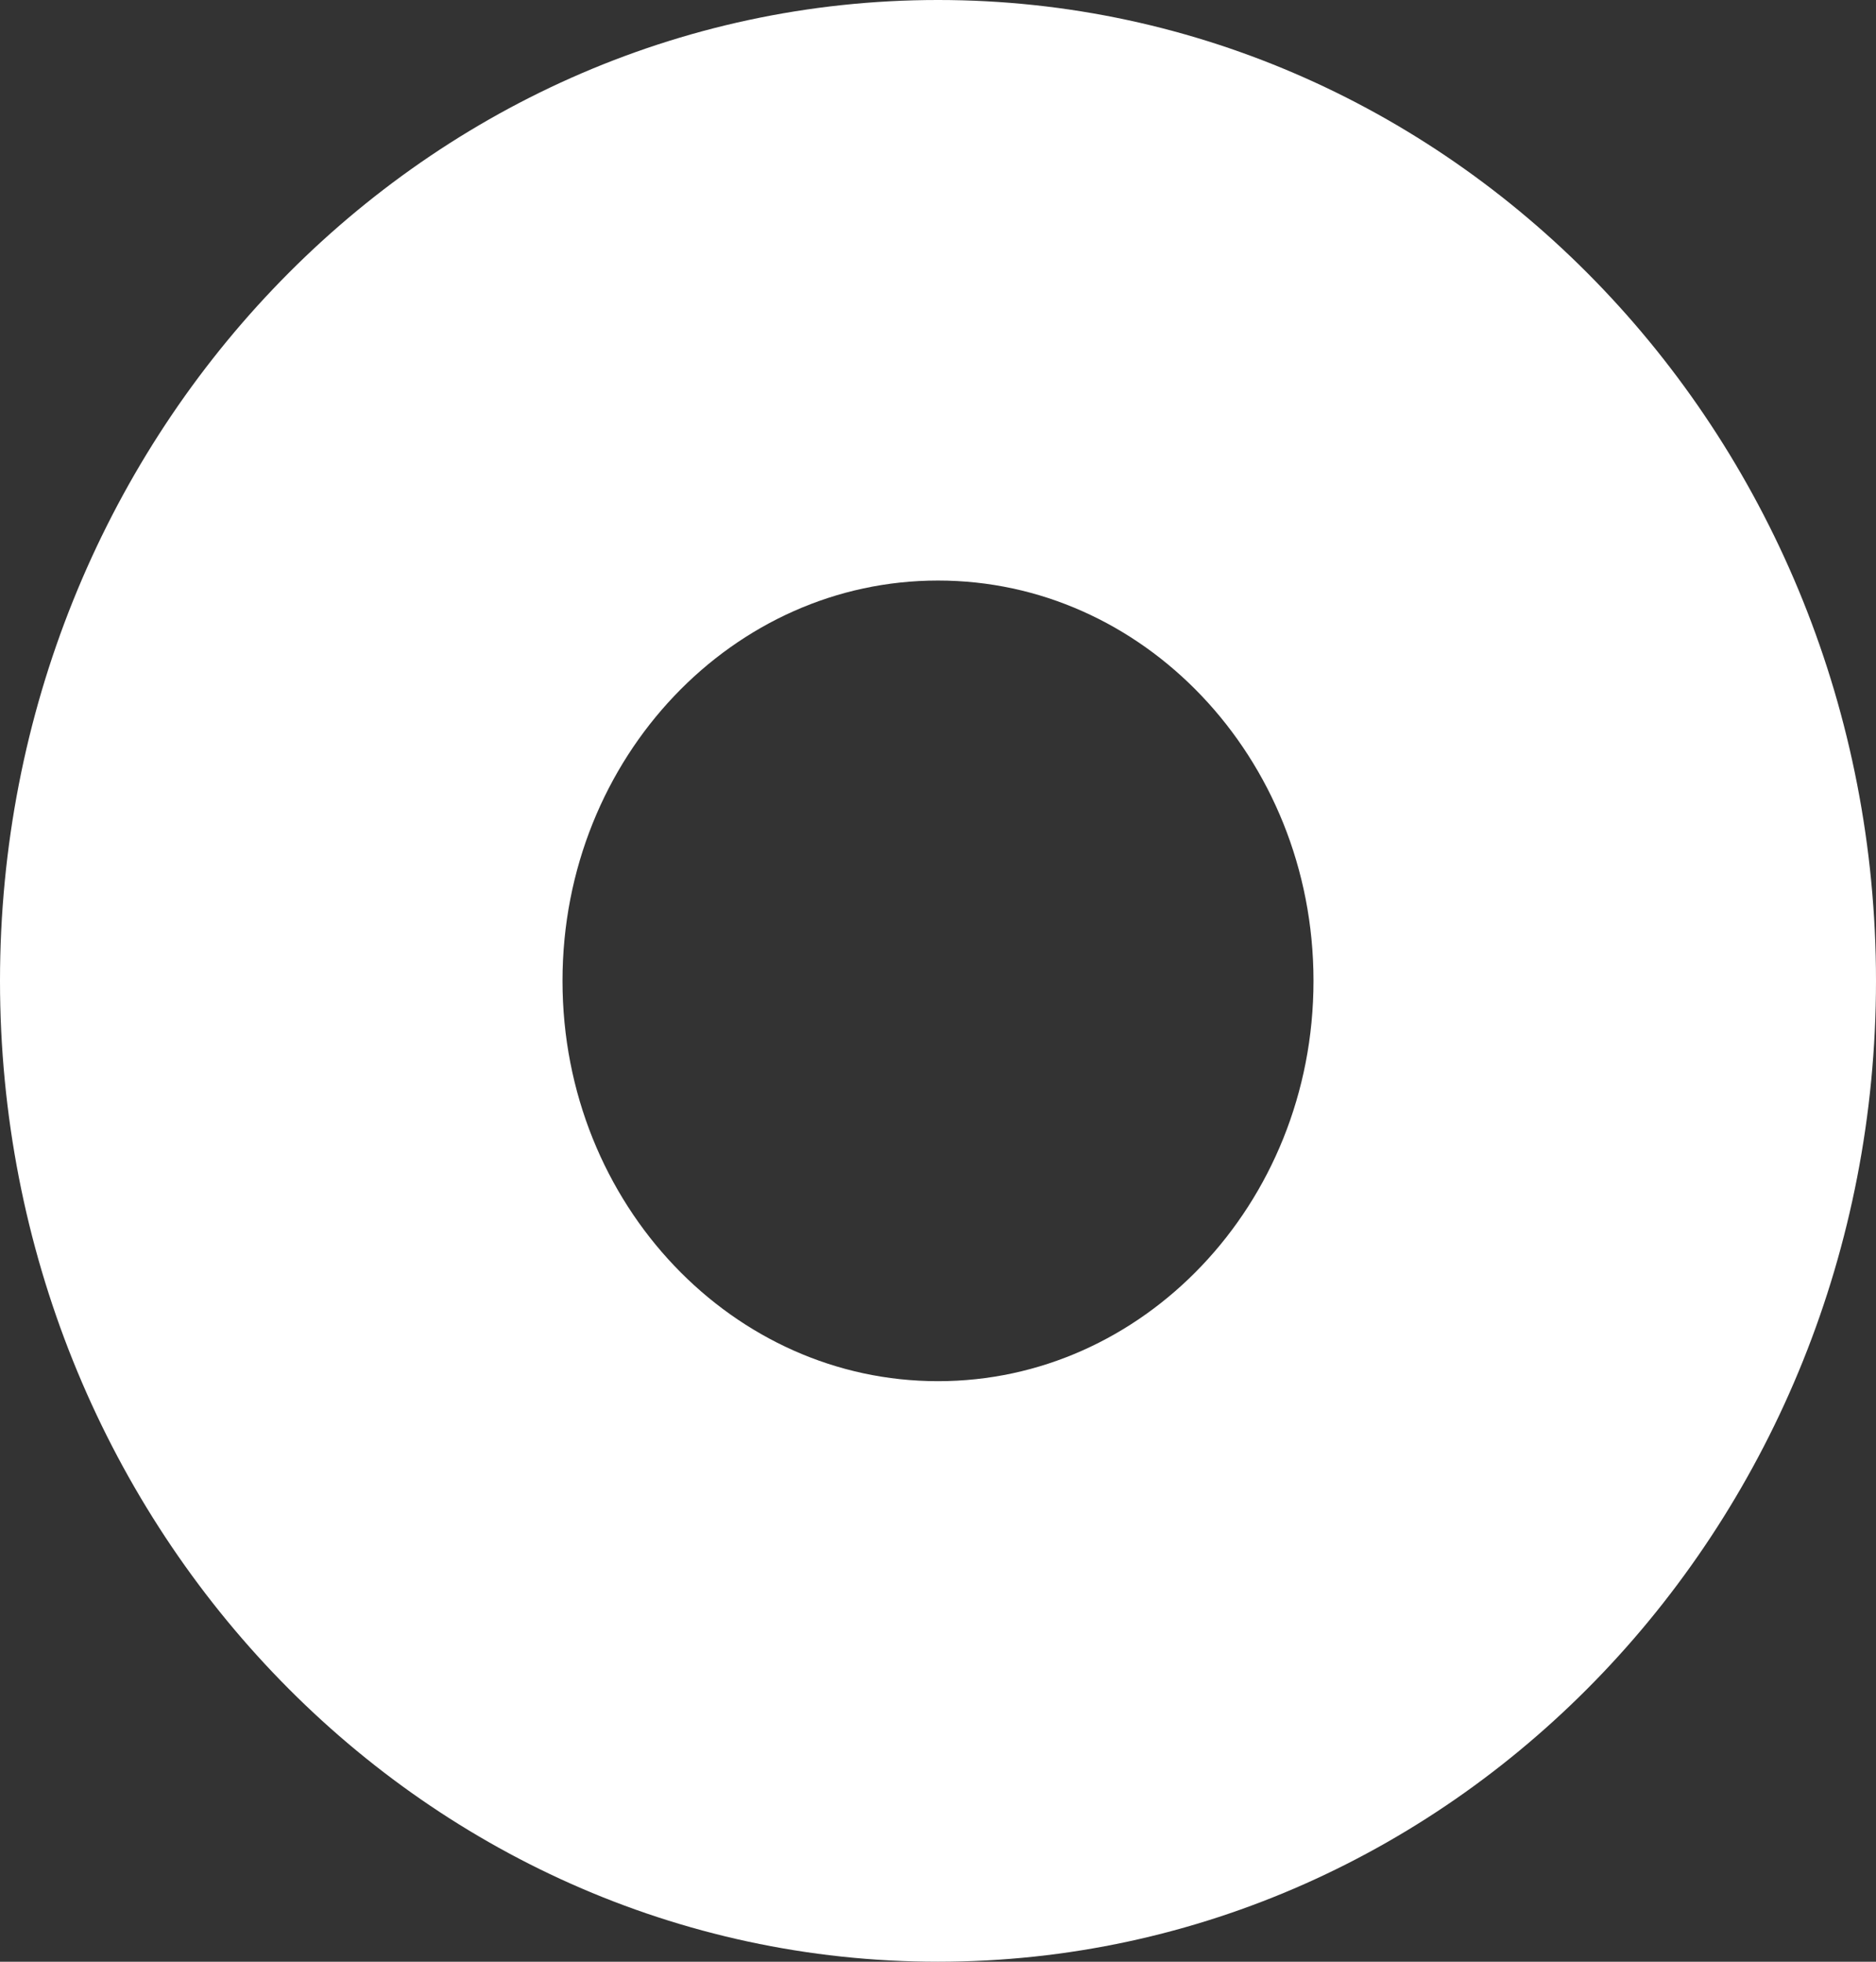 <svg version="1.1" xmlns="http://www.w3.org/2000/svg" xmlns:xlink="http://www.w3.org/1999/xlink" width="44" height="46" viewBox="0,0,44,46"><rect x="0" y="0" width="44" height="46" fill="#333333" stroke="none"/><g transform="translate(-218,-157)"><g data-paper-data="{&quot;isPaintingLayer&quot;:true}" fill="none" fill-rule="nonzero" stroke="#ffffff" stroke-width="5" stroke-linecap="butt" stroke-linejoin="miter" stroke-miterlimit="10" stroke-dasharray="" stroke-dashoffset="0" style="mix-blend-mode: normal"><path d="M259.5,180c0,11.322 -8.73,20.5 -19.5,20.5c-10.77,0 -19.5,-9.178 -19.5,-20.5c0,-11.322 8.73,-20.5 19.5,-20.5c10.77,0 19.5,9.178 19.5,20.5z"/><path d="M257.3,180c0,10.044 -7.745,18.187 -17.3,18.187c-9.555,0 -17.3,-8.143 -17.3,-18.187c0,-10.044 7.745,-18.187 17.3,-18.187c9.555,0 17.3,8.143 17.3,18.187z"/><path d="M256.254,180c0,9.437 -7.277,17.087 -16.254,17.087c-8.977,0 -16.254,-7.65 -16.254,-17.087c0,-9.437 7.277,-17.087 16.254,-17.087c8.977,0 16.254,7.65 16.254,17.087z"/><path d="M254.922,180c0,8.664 -6.681,15.687 -14.922,15.687c-8.241,0 -14.922,-7.023 -14.922,-15.687c0,-8.664 6.681,-15.687 14.922,-15.687c8.241,0 14.922,7.023 14.922,15.687z"/><path d="M253.495,180c0,7.835 -6.042,14.187 -13.495,14.187c-7.453,0 -13.495,-6.352 -13.495,-14.187c0,-7.835 6.042,-14.187 13.495,-14.187c7.453,0 13.495,6.352 13.495,14.187z"/><path d="M251.307,180c0,6.565 -5.062,11.887 -11.307,11.887c-6.245,0 -11.307,-5.322 -11.307,-11.887c0,-6.565 5.062,-11.887 11.307,-11.887c6.245,0 11.307,5.322 11.307,11.887z"/></g></g></svg>